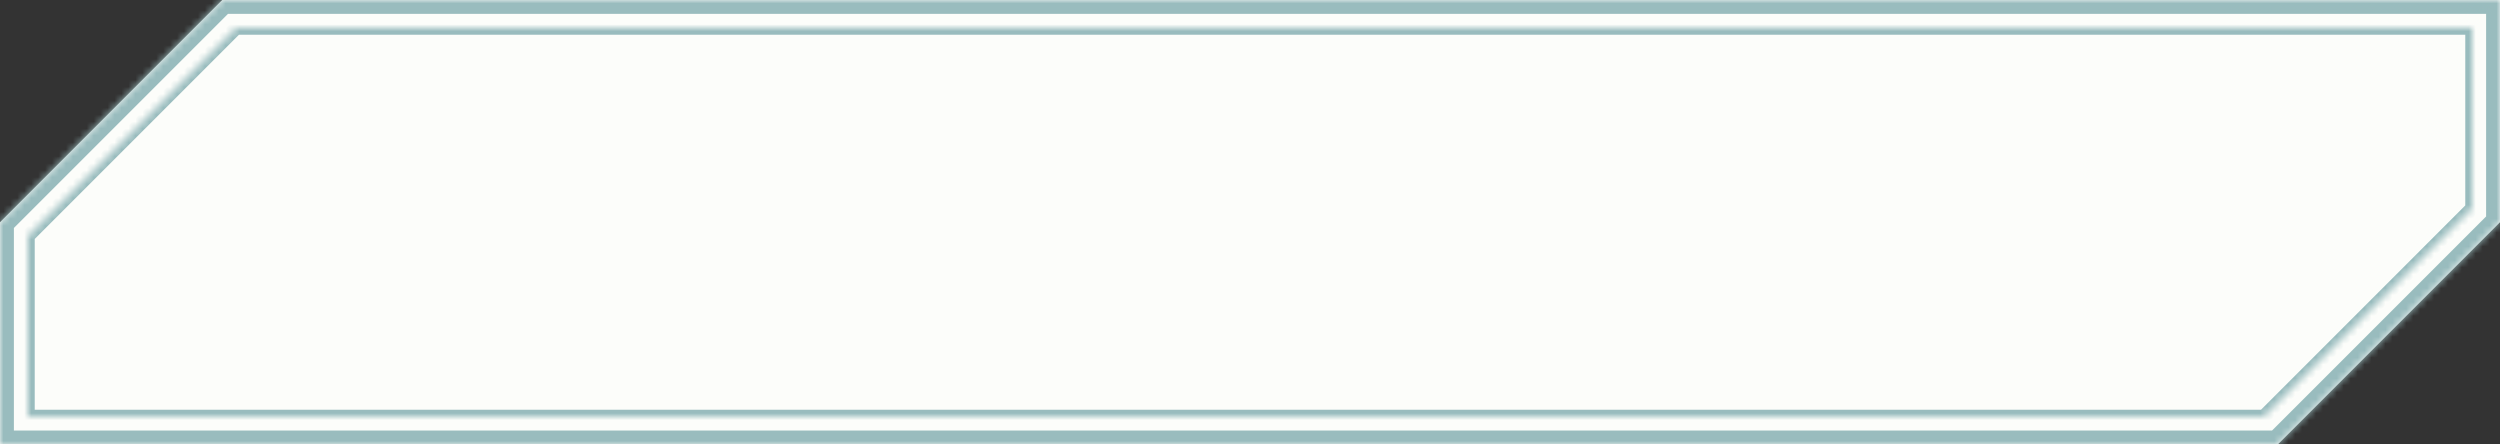 <svg width="360" height="64" viewBox="0 0 360 64" fill="none" xmlns="http://www.w3.org/2000/svg">
<rect x="0" y="0" width="360" height="64" fill="#333333" stroke="none"/>
<g clip-path="url(#clip0_1086_9612)">
<mask id="path-1-inside-1_1086_9612" fill="white">
<path d="M360 32L328 64H0V32L32 0H360V32Z"/>
</mask>
<path d="M360 32L328 64H0V32L32 0H360V32Z" fill="#FCFDFA"/>
<path d="M360 32L361.414 33.414L362 32.828V32H360ZM328 64V66H328.828L329.414 65.414L328 64ZM0 64H-2V66H0V64ZM0 32L-1.414 30.586L-2 31.172V32H0ZM32 0V-2H31.172L30.586 -1.414L32 0ZM360 0H362V-2H360V0ZM360 32L358.586 30.586L326.586 62.586L328 64L329.414 65.414L361.414 33.414L360 32ZM328 64V62H0V64V66H328V64ZM0 64H2V32H0H-2V64H0ZM0 32L1.414 33.414L33.414 1.414L32 0L30.586 -1.414L-1.414 30.586L0 32ZM32 0V2H360V0V-2H32V0ZM360 0H358V32H360H362V0H360Z" fill="#99BCBE" mask="url(#path-1-inside-1_1086_9612)"/>
<mask id="path-3-inside-2_1086_9612" fill="white">
<path d="M356 30L326 60H4V34L34 4H356V30Z"/>
</mask>
<path d="M356 30L326 60H4V34L34 4H356V30Z" fill="#FCFDFA"/>
<path d="M356 30L356.707 30.707L357 30.414V30H356ZM326 60V61H326.414L326.707 60.707L326 60ZM4 60H3V61H4V60ZM4 34L3.293 33.293L3 33.586V34H4ZM34 4V3H33.586L33.293 3.293L34 4ZM356 4H357V3H356V4ZM356 30L355.293 29.293L325.293 59.293L326 60L326.707 60.707L356.707 30.707L356 30ZM326 60V59H4V60V61H326V60ZM4 60H5V34H4H3V60H4ZM4 34L4.707 34.707L34.707 4.707L34 4L33.293 3.293L3.293 33.293L4 34ZM34 4V5H356V4V3H34V4ZM356 4H355V30H356H357V4H356Z" fill="#99BCBE" mask="url(#path-3-inside-2_1086_9612)"/>
</g>
<defs>
<clipPath id="clip0_1086_9612">
<rect width="360" height="64" fill="white"/>
</clipPath>
</defs>
</svg>
